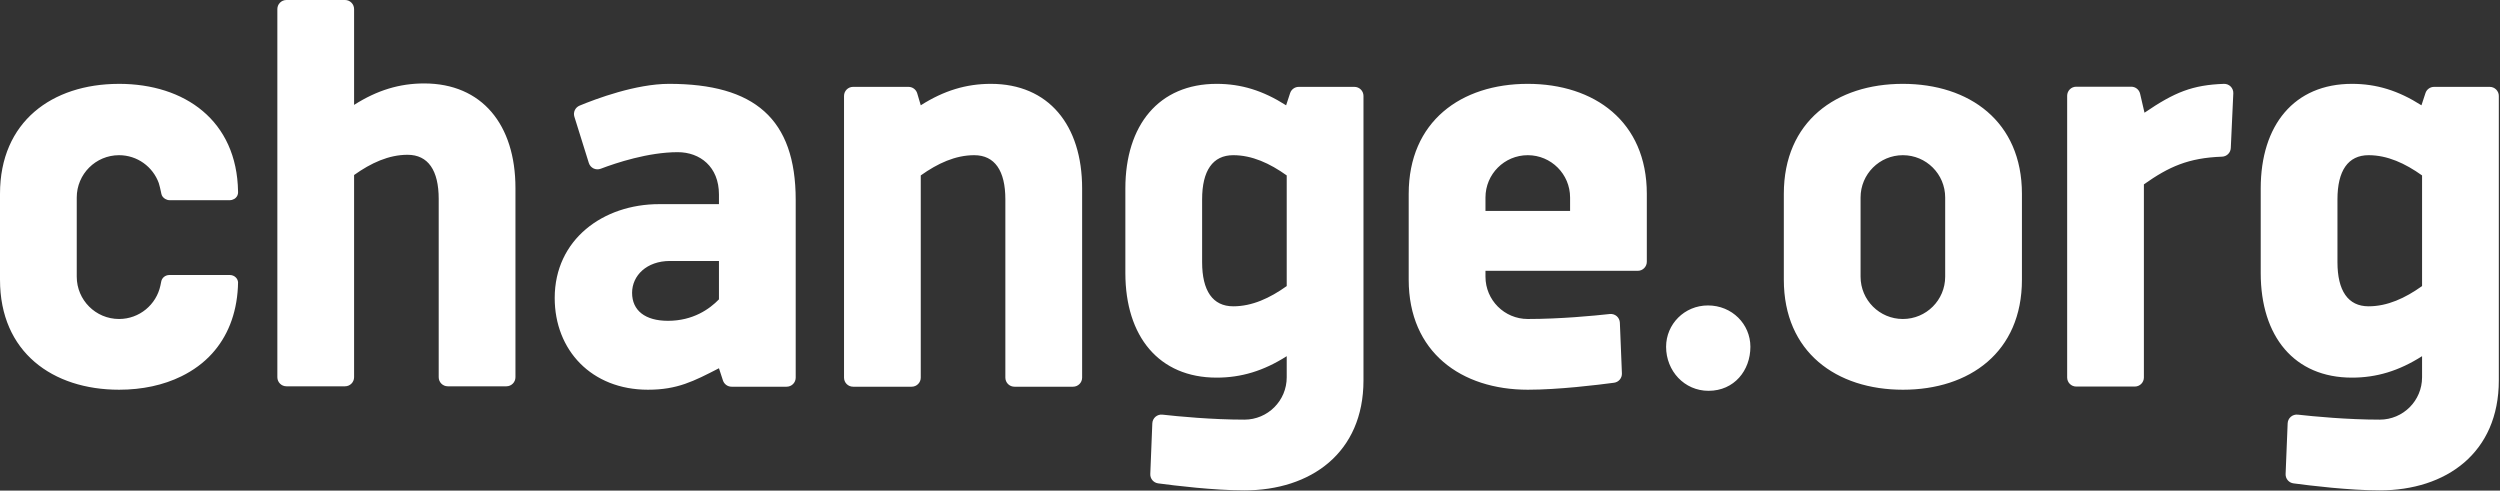 <svg width="2609" height="512" viewBox="0 0 2609 512" fill="none" xmlns="http://www.w3.org/2000/svg">
<rect x="0" y="0" width="2609" height="512" fill="#333333" stroke="none"/>
<path fill-rule="evenodd" clip-rule="evenodd" d="M2330.68 97.4C2330.73 96.092 2330.52 94.786 2330.05 93.564C2329.58 92.343 2328.86 91.232 2327.94 90.302C2326.08 88.427 2323.52 87.433 2320.89 87.506C2288.13 88.683 2269.56 96.089 2238 117.623L2233.41 97.819C2232.92 95.734 2231.75 93.874 2230.07 92.543C2228.39 91.213 2226.32 90.489 2224.18 90.491H2166.73C2161.5 90.491 2157.29 94.723 2157.29 99.952V393.932C2157.29 399.164 2161.5 403.399 2166.73 403.399H2227.92C2233.13 403.399 2237.37 399.164 2237.37 393.932V192.392C2263.49 173.952 2283.77 164.762 2318.94 163.502C2323.87 163.329 2327.83 159.414 2328.05 154.497L2330.68 97.4ZM2471.82 319.662C2450.4 319.662 2439.37 303.395 2439.37 273.6V207.997C2439.37 178.225 2450.4 161.958 2471.83 161.958C2491.51 161.958 2509.99 170.467 2527.67 183.08V298.537C2509.99 311.17 2491.51 319.662 2471.82 319.662ZM2540.21 90.656C2536.11 90.656 2532.47 93.286 2531.21 97.165L2527.03 109.899C2502.83 94.496 2480.16 87.502 2454.5 87.502C2394.26 87.502 2359.28 130.495 2359.28 196.649V284.959C2359.28 351.121 2394.26 394.097 2454.5 394.097C2480.16 394.097 2503.45 387.114 2527.67 371.707V393.772C2527.67 418.156 2507.9 437.938 2483.51 437.938C2449.55 437.938 2414.6 434.584 2397.92 432.719C2396.63 432.578 2395.32 432.704 2394.08 433.089C2392.83 433.473 2391.68 434.108 2390.7 434.954C2389.71 435.8 2388.91 436.84 2388.34 438.009C2387.77 439.178 2387.45 440.451 2387.4 441.75L2385.26 494.68C2385.16 497.038 2385.95 499.347 2387.47 501.152C2388.99 502.957 2391.13 504.129 2393.47 504.437C2410.9 506.773 2451.71 511.75 2483.42 511.75C2552.8 511.75 2607.77 472.643 2607.77 396.93V100.118C2607.77 94.888 2603.51 90.658 2598.31 90.658H2540.21V90.656ZM248.434 294.496C248.264 292.674 247.494 290.932 246.156 289.595C244.521 287.932 242.246 286.995 239.856 286.995H176.796C172.575 286.995 168.987 289.857 168.269 293.785C168.044 295.014 167.461 297.722 167.427 297.899C163.217 317.897 145.486 332.898 124.236 332.898C99.866 332.898 80.093 313.139 80.093 288.74V206.107C80.093 181.715 99.866 161.957 124.236 161.957C143.312 161.957 159.51 174.058 165.682 191.001C166.555 193.915 167.293 196.867 167.894 199.849C168.048 200.607 168.221 201.355 168.362 202.124C168.808 204.572 170.442 206.507 172.583 207.693C173.87 208.401 175.296 208.907 176.875 208.907H239.857C241.452 208.907 242.978 208.461 244.319 207.693C244.977 207.311 245.612 206.878 246.148 206.33C246.885 205.591 247.469 204.712 247.864 203.746C248.26 202.78 248.46 201.744 248.453 200.7C248.453 200.536 248.443 199.986 248.434 199.861C247.247 125.771 192.771 87.502 124.15 87.502C123.986 87.502 123.828 87.519 123.663 87.519C54.522 87.698 0 126.782 0 202.315V291.903C0 367.609 54.959 406.716 124.32 406.716C148.347 406.716 170.56 401.946 189.408 392.664C201.628 386.651 212.46 378.78 221.358 368.949C237.015 351.642 246.824 328.456 248.288 299.543C248.334 298.953 248.469 294.899 248.434 294.497V294.496ZM1287.02 319.662C1265.55 319.662 1254.53 303.395 1254.53 273.6V207.997C1254.53 178.225 1265.55 161.958 1287.02 161.958C1306.66 161.958 1325.15 170.467 1342.82 183.08V298.537C1325.15 311.17 1306.66 319.662 1287.02 319.662ZM1355.37 90.656C1351.28 90.656 1347.63 93.286 1346.37 97.165L1342.19 109.899C1318 94.496 1295.31 87.502 1269.67 87.502C1209.44 87.502 1174.43 130.495 1174.43 196.649V284.959C1174.43 351.121 1209.44 394.097 1269.67 394.097C1295.31 394.097 1318.64 387.114 1342.82 371.707V393.772C1342.82 418.156 1323.06 437.938 1298.67 437.938C1264.72 437.938 1229.76 434.584 1213.07 432.719C1211.78 432.579 1210.47 432.705 1209.23 433.089C1207.99 433.473 1206.84 434.108 1205.85 434.954C1204.87 435.804 1204.07 436.847 1203.5 438.019C1202.94 439.19 1202.62 440.465 1202.56 441.765L1200.44 494.681C1200.23 499.575 1203.79 503.779 1208.64 504.437C1226.08 506.773 1266.86 511.75 1298.58 511.75C1367.97 511.75 1422.93 472.643 1422.93 396.93V100.118C1422.93 94.888 1418.69 90.658 1413.47 90.658H1355.37V90.656ZM1550.24 220.164V206.107C1550.24 181.717 1569.98 161.958 1594.38 161.958C1618.76 161.958 1638.54 181.717 1638.54 206.108V220.164H1550.24ZM1594.3 87.502C1524.9 87.502 1470.12 126.609 1470.12 202.317V291.905C1470.12 367.611 1525.1 406.716 1594.47 406.716C1626.19 406.716 1666.98 401.766 1684.44 399.42C1686.78 399.105 1688.91 397.929 1690.43 396.121C1691.94 394.314 1692.73 392.006 1692.63 389.65L1690.49 336.735C1690.43 335.434 1690.11 334.159 1689.54 332.987C1688.98 331.815 1688.18 330.77 1687.19 329.916C1685.22 328.258 1682.59 327.406 1680 327.7C1663.3 329.535 1628.35 332.9 1594.38 332.9C1569.99 332.9 1550.24 313.141 1550.24 288.747V282.622H1709.17C1714.39 282.622 1718.62 278.374 1718.62 273.136V202.317C1718.62 126.609 1663.68 87.502 1594.3 87.502ZM2029.99 288.742C2029.99 313.141 2010.23 332.9 1985.83 332.9C1961.46 332.9 1941.69 313.141 1941.69 288.743V206.107C1941.69 181.717 1961.46 161.958 1985.83 161.958C2010.23 161.958 2029.99 181.717 2029.99 206.108V288.743V288.742ZM1985.75 87.502C1916.38 87.502 1861.6 126.609 1861.6 202.317V291.905C1861.6 367.611 1916.56 406.718 1985.92 406.718C2055.3 406.718 2110.09 367.611 2110.09 291.905V202.317C2110.09 126.609 2055.13 87.502 1985.75 87.502ZM1738.74 361.905C1738.74 338.36 1757.78 318.758 1782.43 318.758C1807.65 318.758 1826.71 338.36 1826.71 361.905C1826.71 386.549 1809.9 407.85 1783.01 407.85C1757.78 407.85 1738.74 387.112 1738.74 361.905ZM951.457 403.565C956.671 403.565 960.902 399.329 960.902 394.097V183.077C978.592 170.465 997.068 161.958 1016.71 161.958C1038.17 161.958 1049.19 178.223 1049.19 207.995V394.097C1049.19 395.341 1049.44 396.572 1049.91 397.721C1050.39 398.87 1051.08 399.914 1051.96 400.794C1052.84 401.673 1053.89 402.37 1055.04 402.846C1056.19 403.321 1057.42 403.565 1058.66 403.564H1119.84C1125.07 403.564 1129.31 399.329 1129.31 394.097V196.647C1129.31 130.495 1094.29 87.502 1034.06 87.502C1008.42 87.502 985.098 94.494 960.902 109.896L957.231 97.45C956.652 95.49 955.456 93.769 953.82 92.545C952.184 91.32 950.196 90.657 948.152 90.654H890.263C885.035 90.654 880.824 94.886 880.824 100.115V394.097C880.824 399.329 885.034 403.564 890.264 403.564H951.457V403.565ZM442.688 87.08C417.057 87.08 393.718 94.072 369.526 109.477V9.479C369.526 4.246 365.292 0 360.063 0H298.905C293.679 0 289.443 4.246 289.443 9.48V393.676C289.443 398.908 293.679 403.143 298.905 403.143H360.063C365.293 403.143 369.526 398.908 369.526 393.676V182.656C387.211 170.046 405.687 161.537 425.34 161.537C446.794 161.537 457.83 177.802 457.83 207.576V393.676C457.83 398.908 462.066 403.143 467.293 403.143H528.463C533.679 403.143 537.925 398.908 537.925 393.676V196.226C537.925 130.074 502.934 87.08 442.688 87.08ZM750.304 384.304C723.854 397.89 707 406.715 676.2 406.715C617.18 406.715 578.887 365.304 578.887 310.988C578.887 249.938 629.425 213.042 687.876 213.042H750.304V202.95C750.304 173.912 730.439 158.81 707.294 158.81C676.537 158.81 642.833 170.028 626.909 176.1C625.701 176.559 624.413 176.767 623.122 176.712C621.831 176.656 620.565 176.338 619.401 175.776C618.24 175.209 617.207 174.412 616.365 173.433C615.523 172.454 614.888 171.314 614.501 170.082L599.419 121.8C597.967 117.133 600.299 112.14 604.829 110.237C621.941 103.151 663.587 87.503 698.262 87.503C787.18 87.503 830.396 123.771 830.396 208.631V394.098C830.396 399.33 826.163 403.565 820.934 403.565H763.466C761.468 403.564 759.522 402.931 757.905 401.758C756.288 400.585 755.083 398.931 754.462 397.032L750.304 384.306V384.304ZM750.304 272.349H699.208C674.801 272.349 659.65 287.616 659.65 305.609C659.65 323.992 673.216 334.799 697.103 334.799C723.211 334.799 740.557 322.515 750.303 312.399V272.349H750.304Z" fill="white"/>
</svg>
